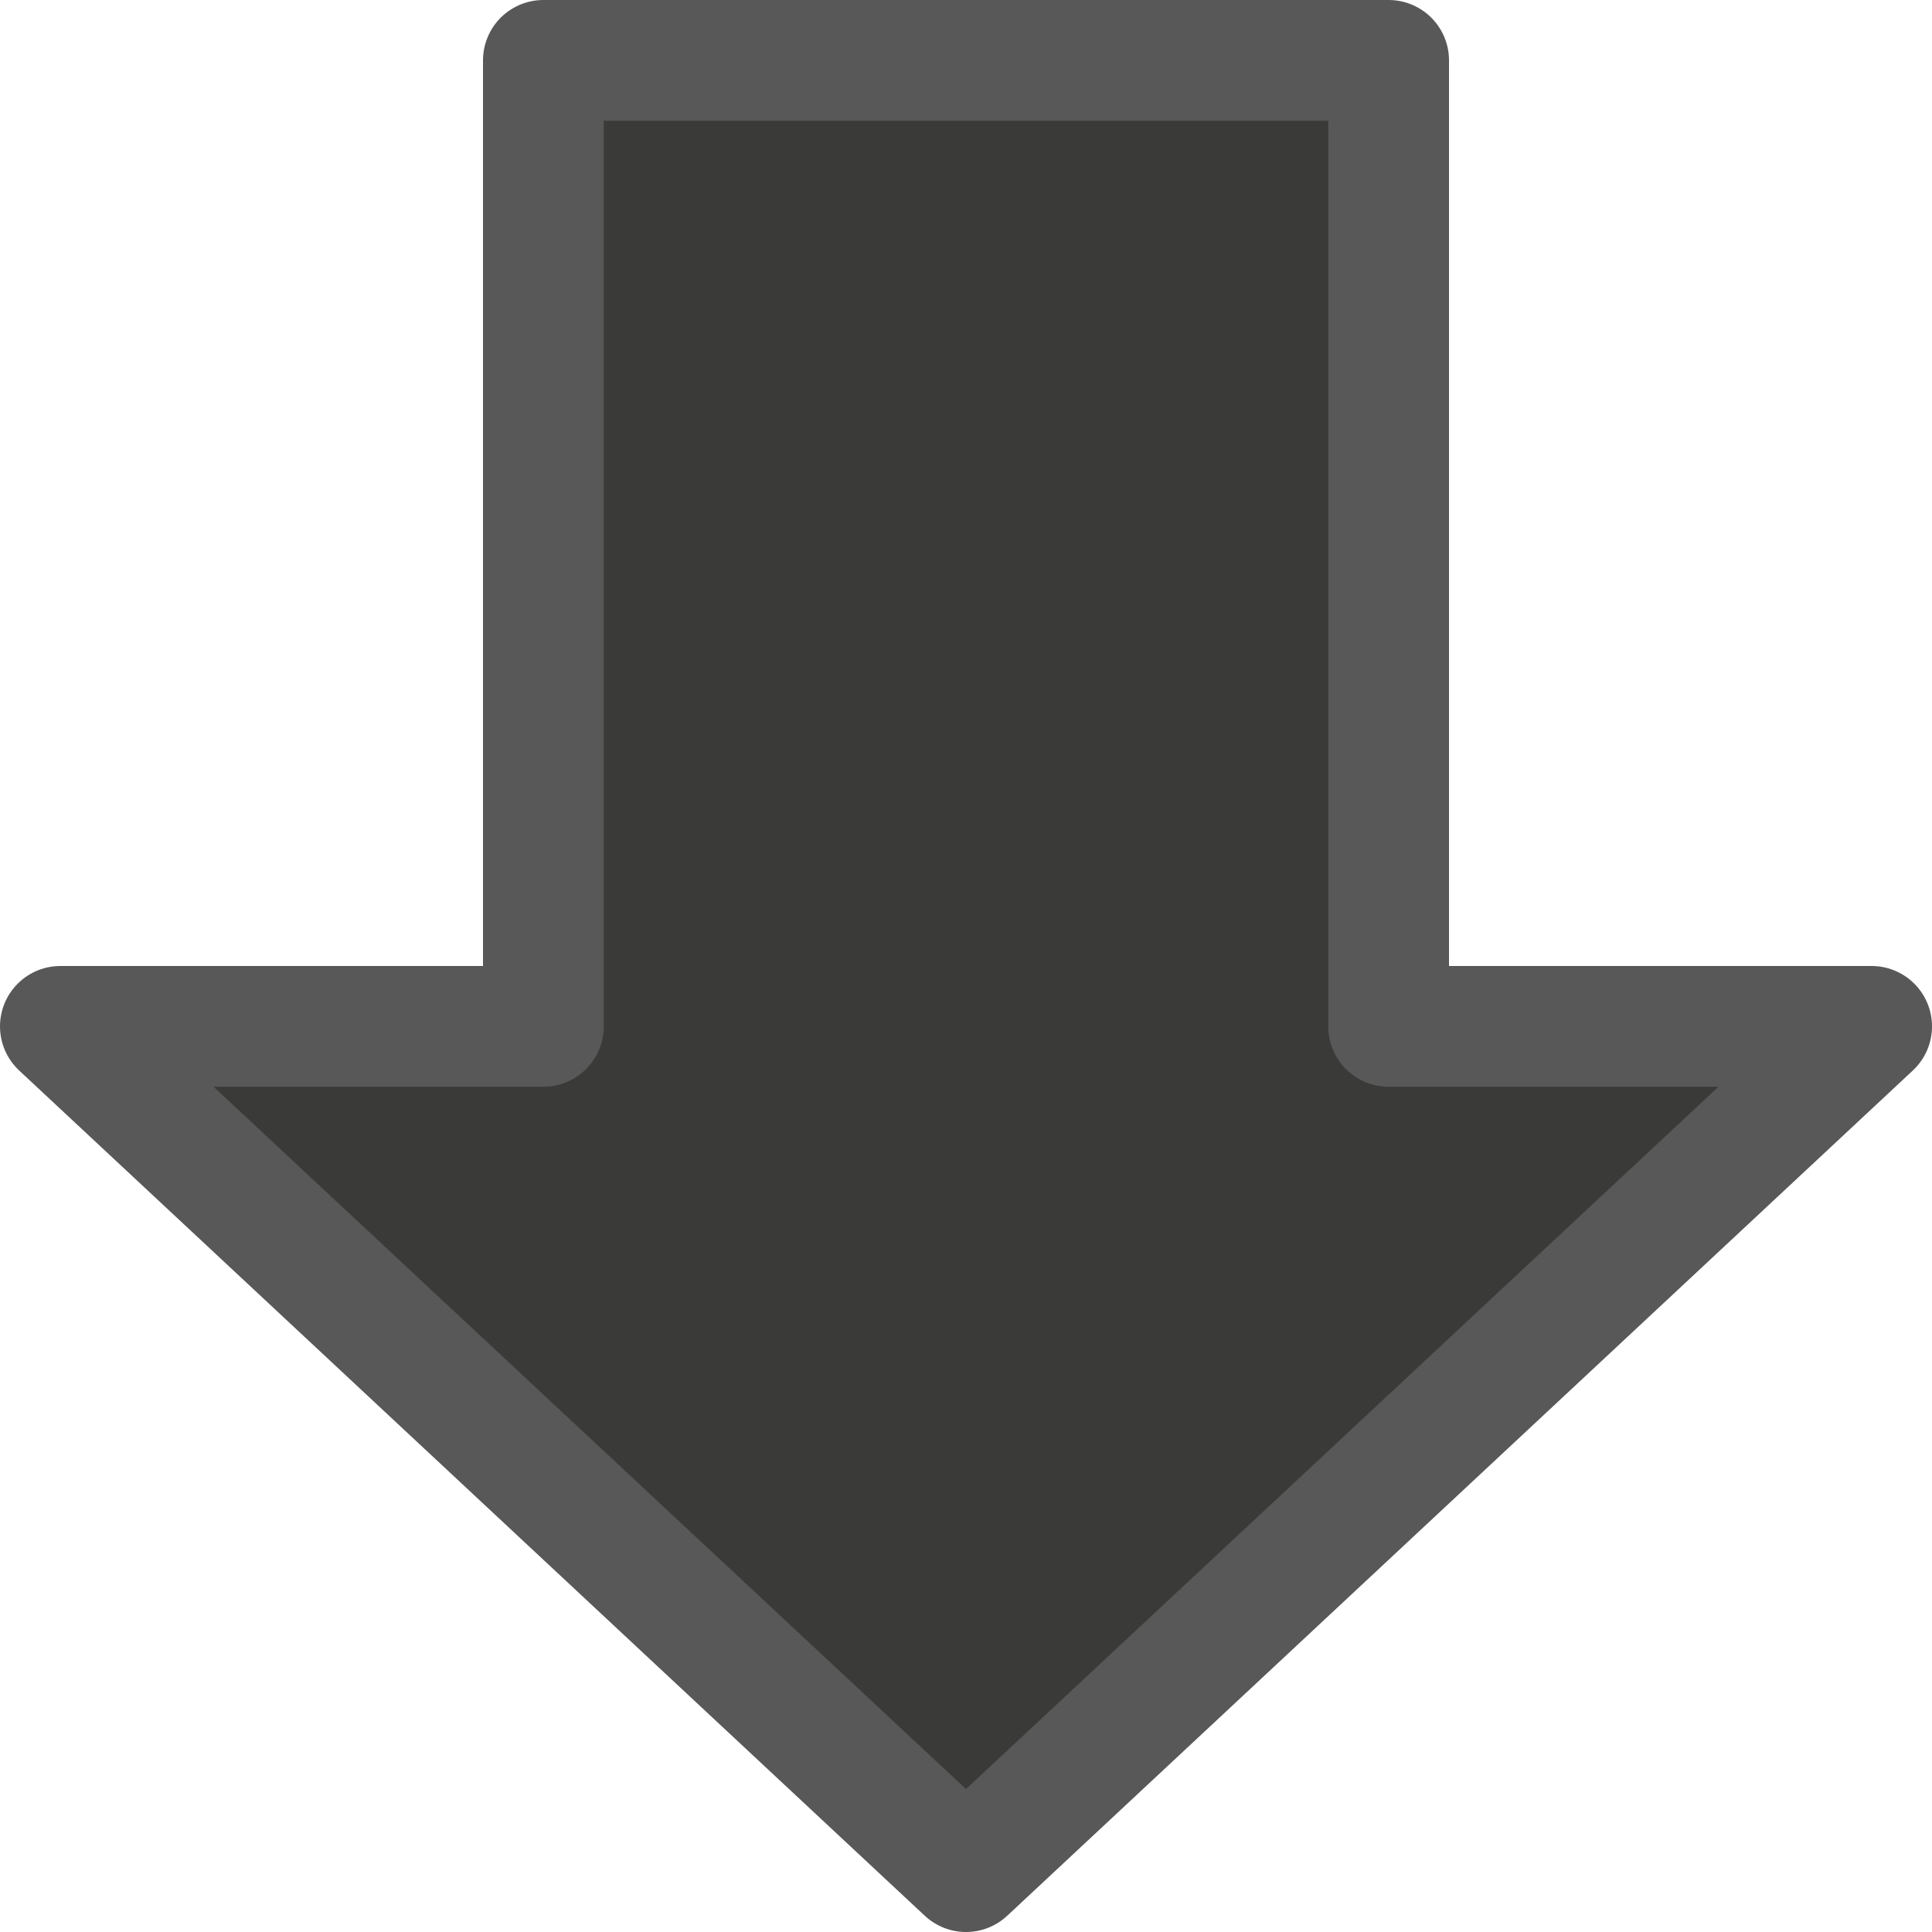 <svg viewBox="0 0 16 16" xmlns="http://www.w3.org/2000/svg">/&gt;<path d="m8 15.5 7.5-7h-4v-8h-7v8h-4z" fill="#3a3a38" fill-rule="evenodd" stroke="#585858" stroke-linecap="round" stroke-linejoin="round"/></svg>